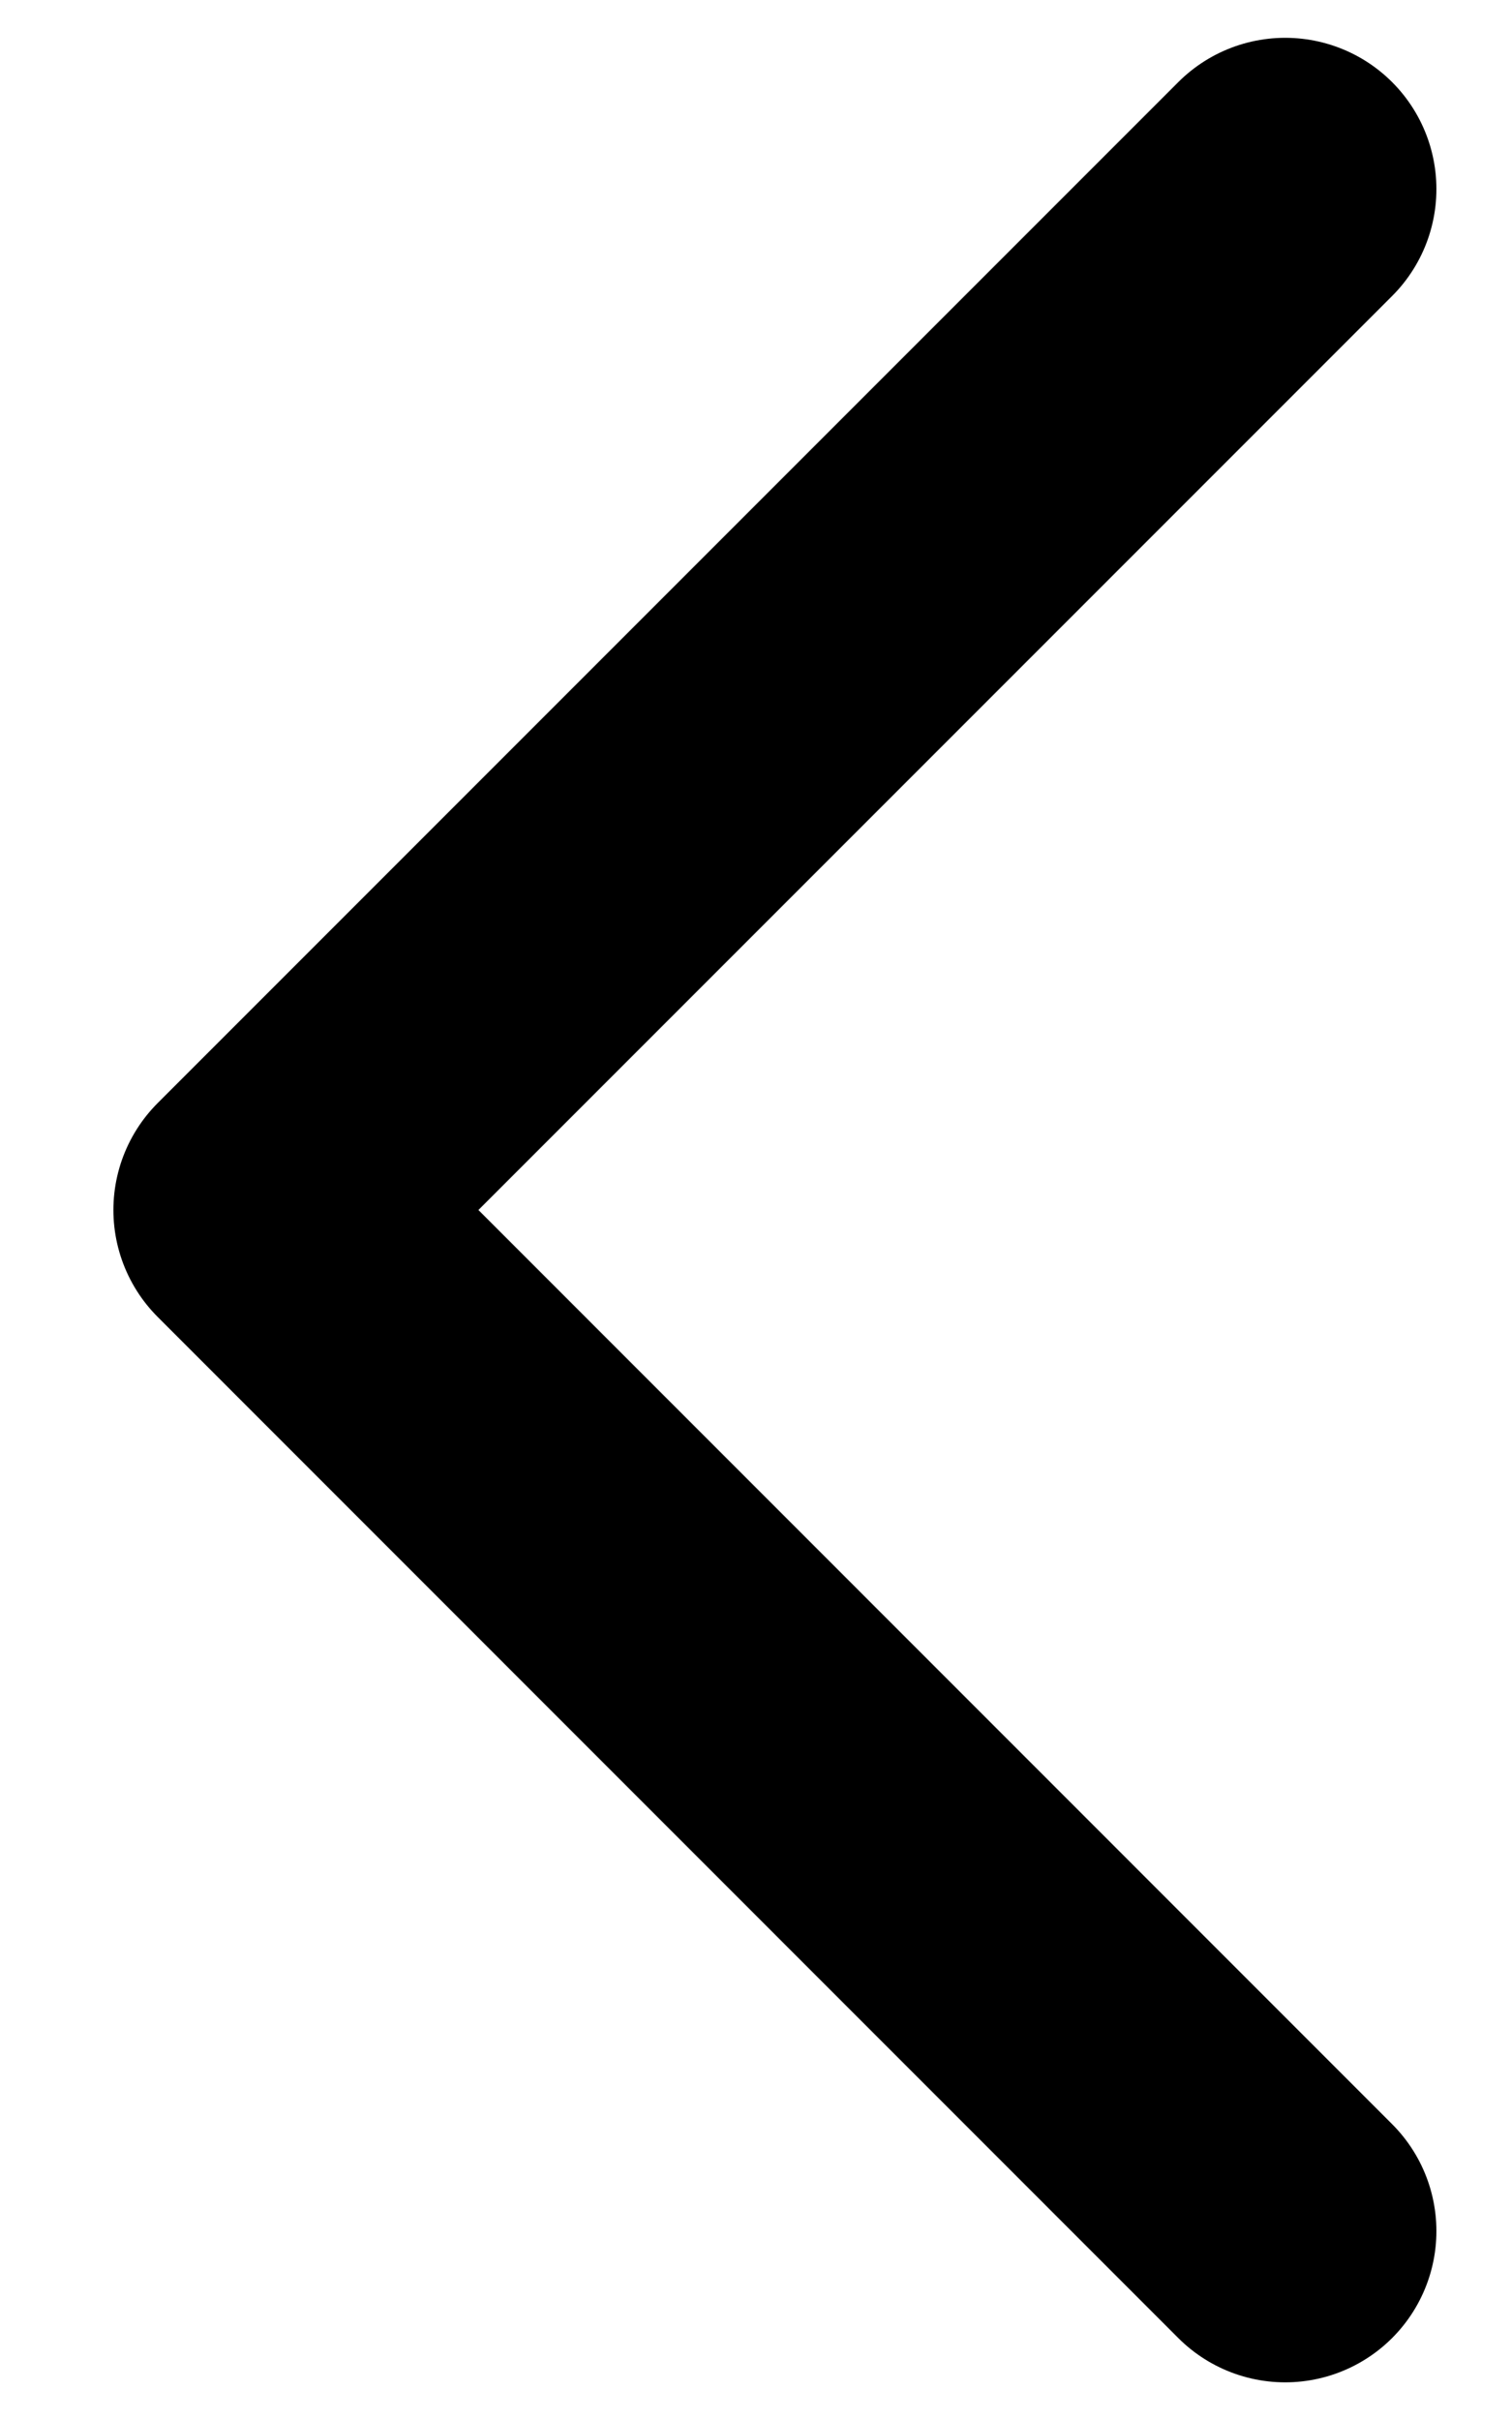 <svg width="10" height="16" viewBox="0 0 10 16" fill="none" xmlns="http://www.w3.org/2000/svg">
<path d="M8.5 1.25L1.75 8L8.5 14.751" stroke="black" stroke-width="2" stroke-linecap="round" stroke-linejoin="round"/>
</svg>

